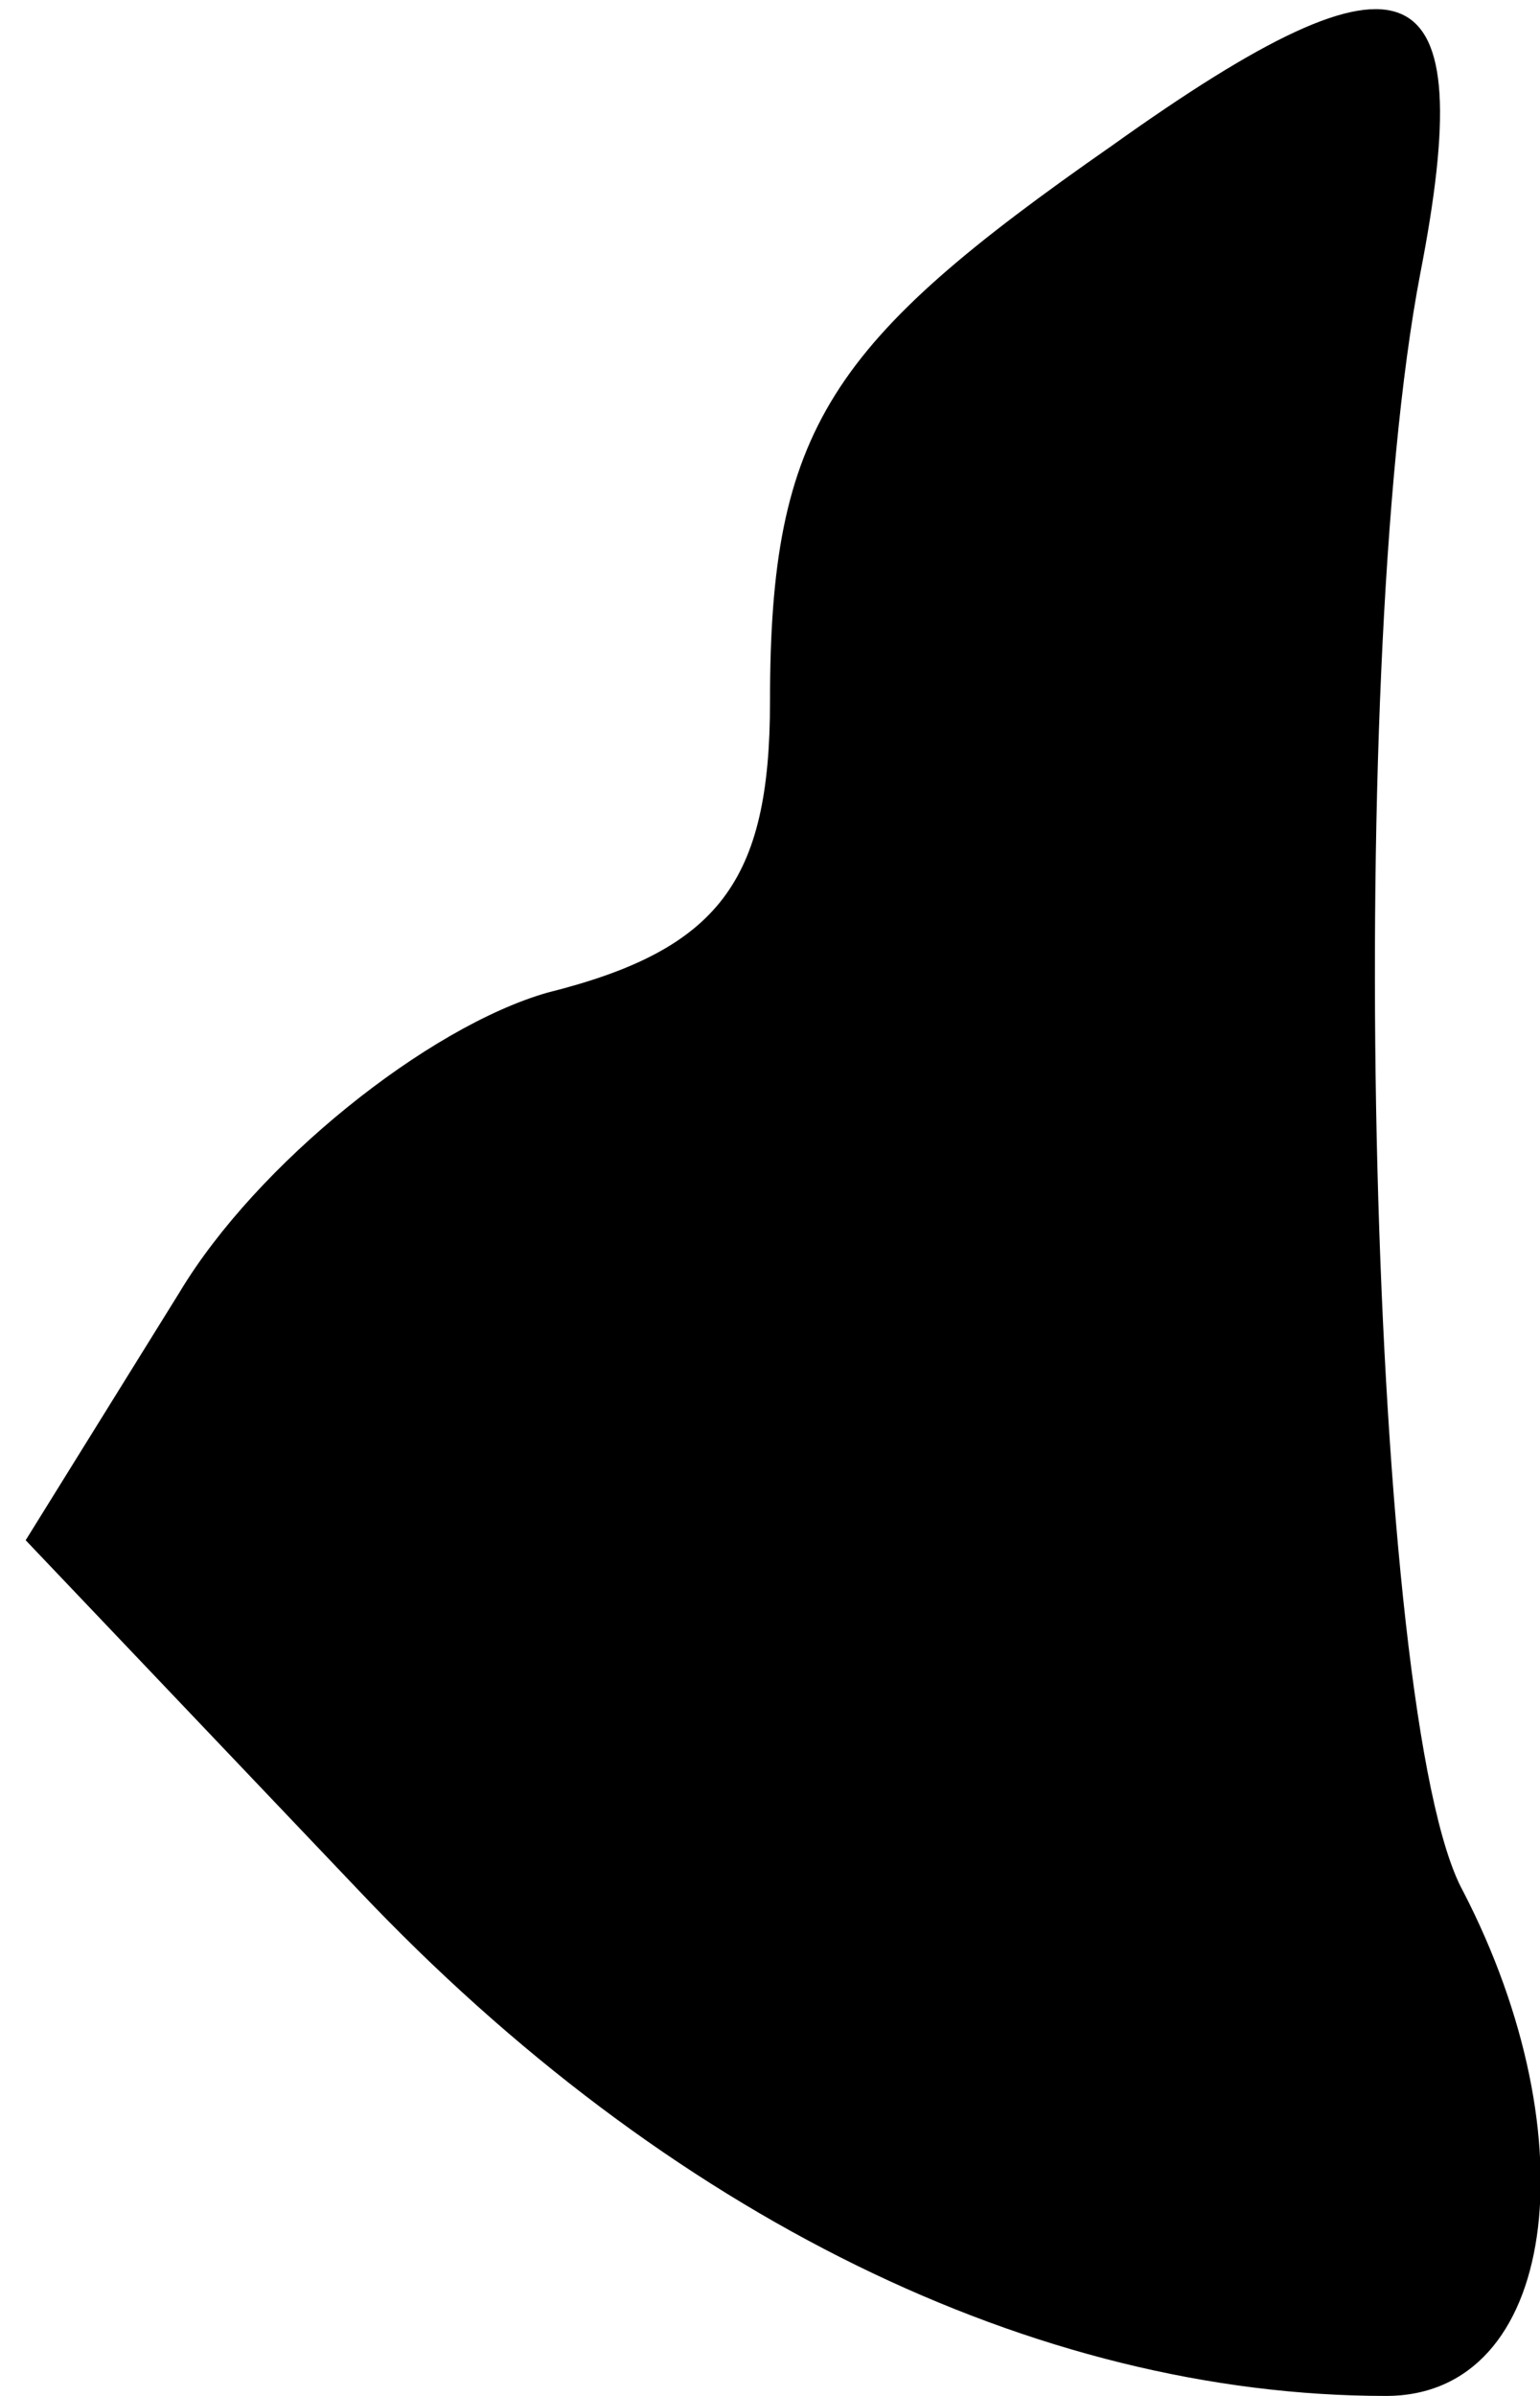 <?xml version="1.0" standalone="no"?>
<!DOCTYPE svg PUBLIC "-//W3C//DTD SVG 20010904//EN"
 "http://www.w3.org/TR/2001/REC-SVG-20010904/DTD/svg10.dtd">
<svg version="1.0" xmlns="http://www.w3.org/2000/svg"
 width="18pt" height="28pt" viewBox="0 0 18 28"
 preserveAspectRatio="xMidYMid meet">
<g transform="translate(0,28) scale(0.1,-0.1)"
fill="#000000" stroke="none">
<path fill="#000000" stroke="none" d="M130 263 c-33 -23 -40 -33 -40 -65 0
-21 -6 -29 -26 -34 -14 -4 -34 -20 -43 -35 l-18 -29 39 -41 c36 -38 79 -59
120 -59 20 0 24 30 9 59 -11 20 -14 142 -5 189 7 36 -1 40 -36 15z"/>
</g>
</svg>
